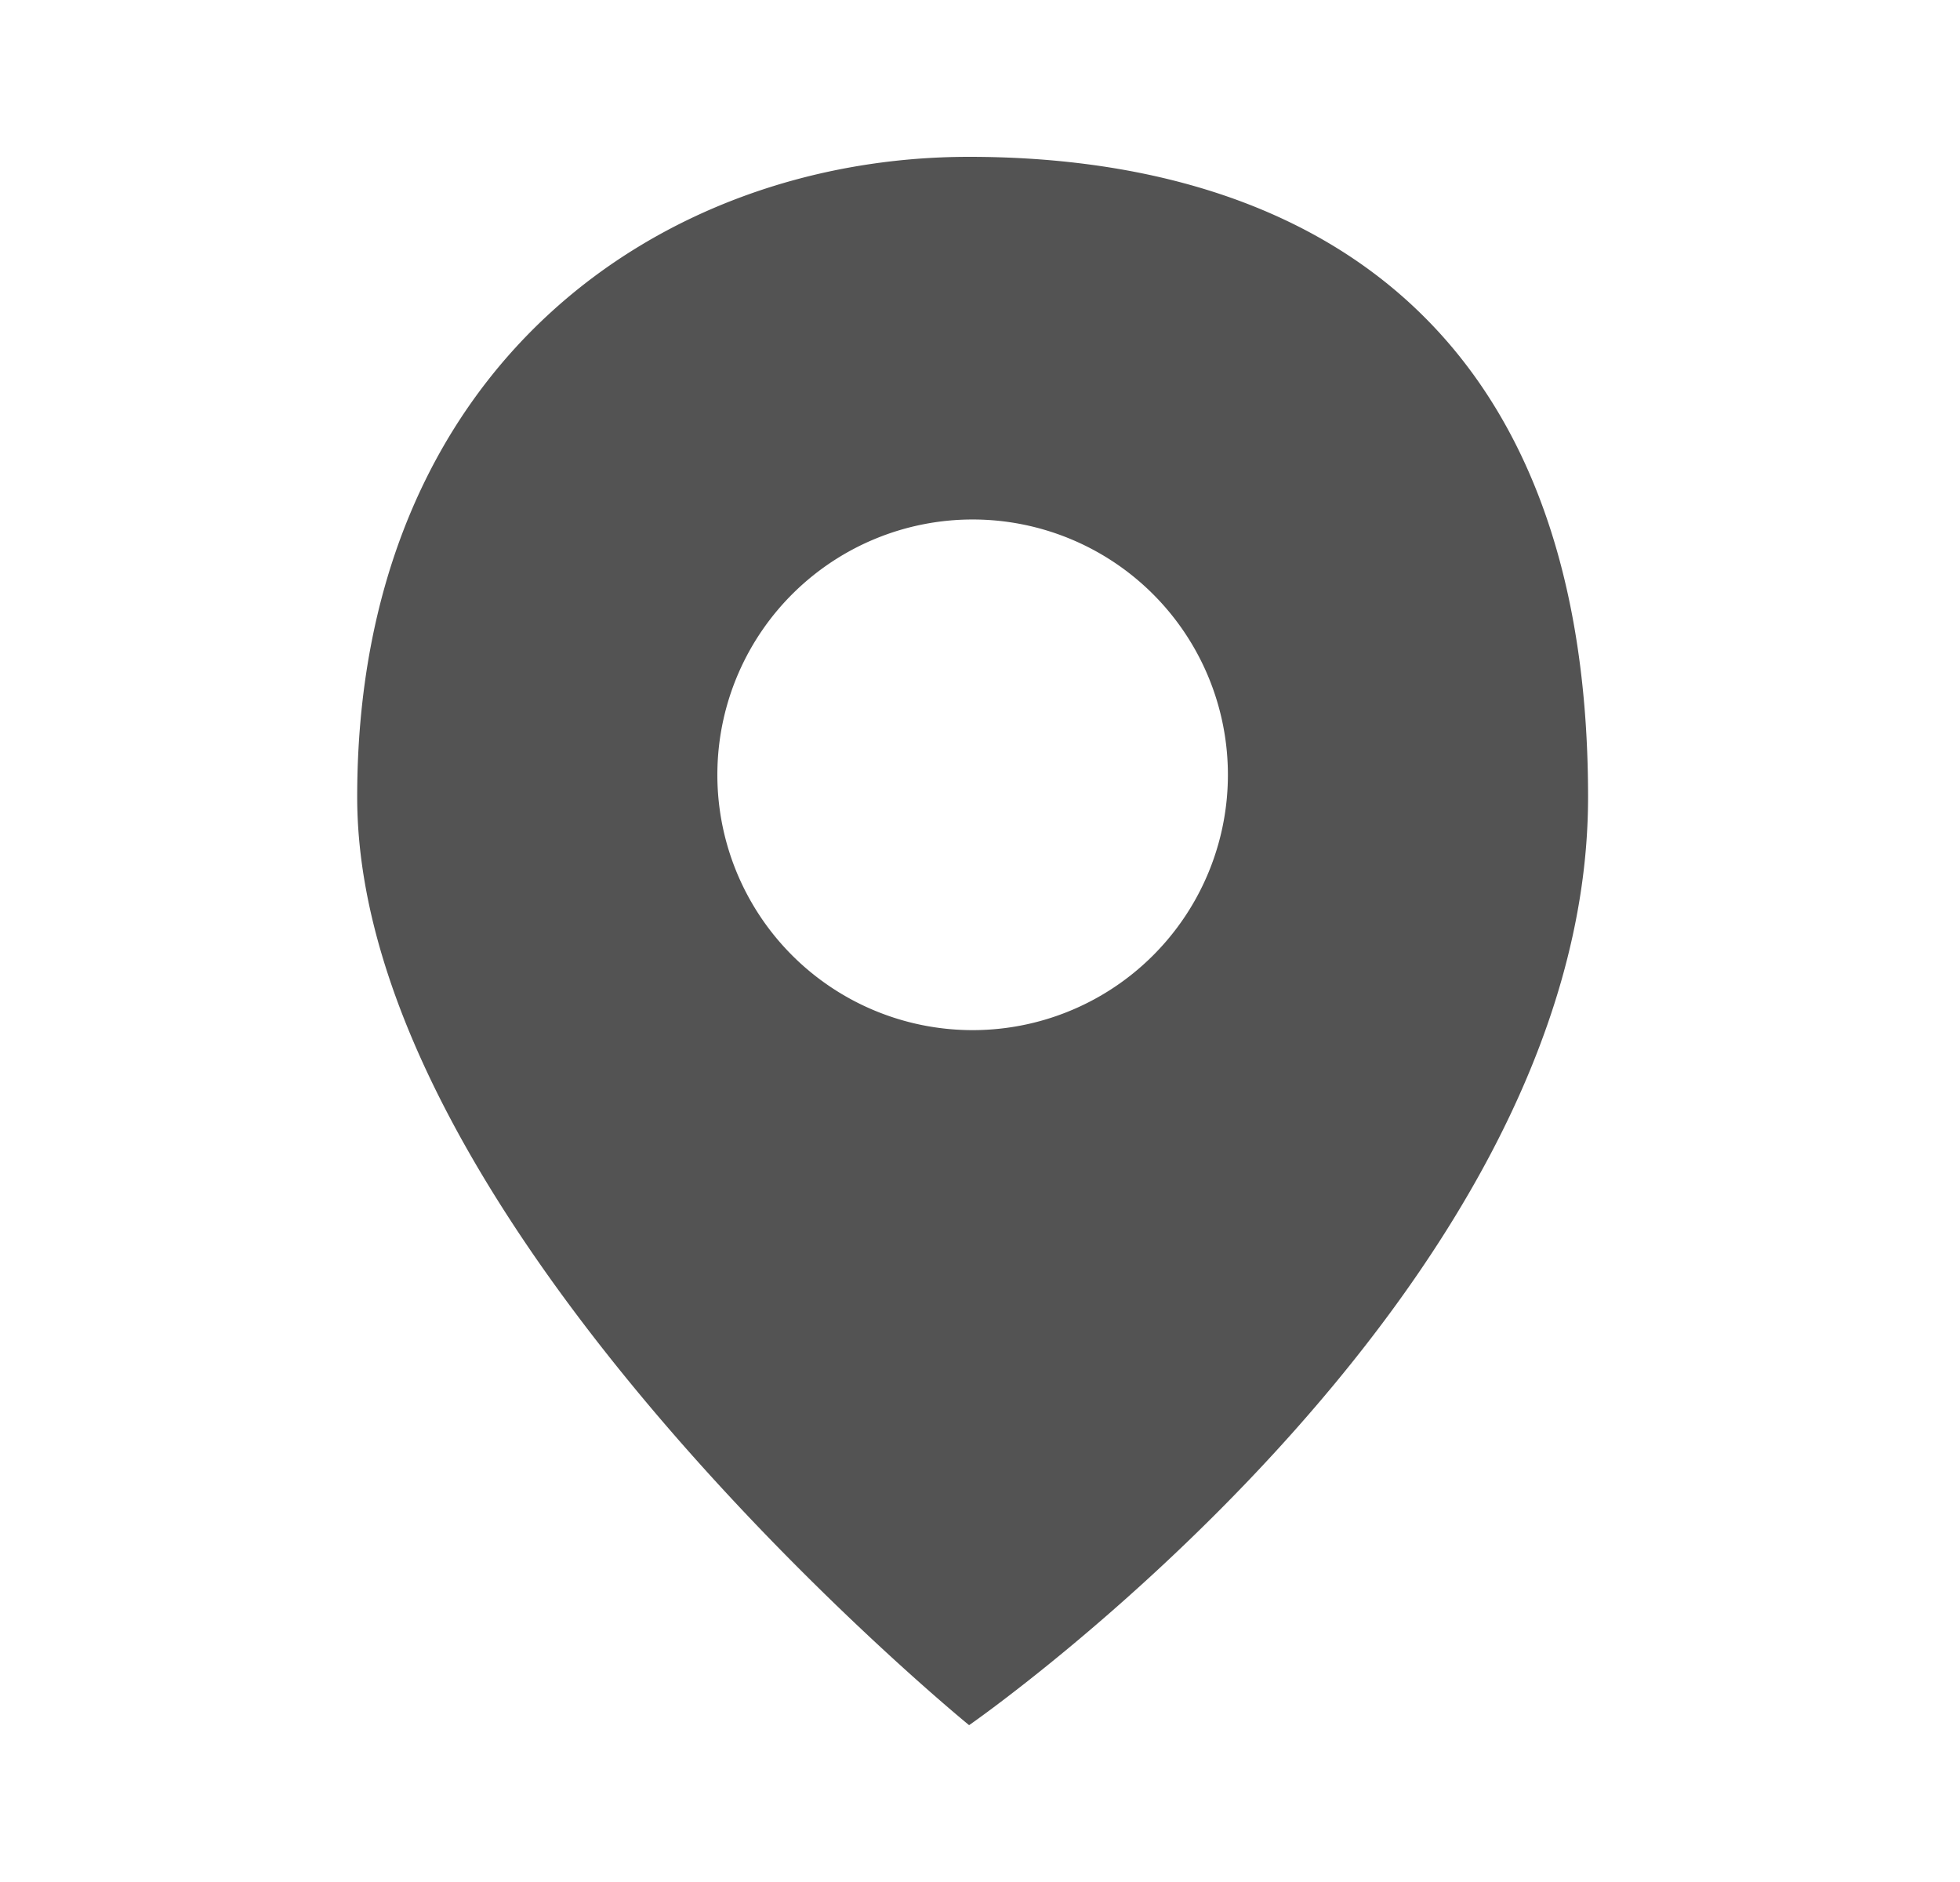 <svg width="25" height="24" viewBox="0 0 25 24" xmlns="http://www.w3.org/2000/svg" xmlns:xlink="http://www.w3.org/1999/xlink">
    <title>
        Slice 1
    </title>
    <defs>
        <rect id="a" x="-497" y="-69" width="610" height="241" rx="4"/>
        <filter x="-50%" y="-50%" width="200%" height="200%" filterUnits="objectBoundingBox" id="b">
            <feOffset dy="2" in="SourceAlpha" result="shadowOffsetOuter1"/>
            <feGaussianBlur stdDeviation="2" in="shadowOffsetOuter1" result="shadowBlurOuter1"/>
            <feColorMatrix values="0 0 0 0 0 0 0 0 0 0 0 0 0 0 0 0 0 0 0.15 0" in="shadowBlurOuter1"/>
        </filter>
    </defs>
    <g fill="none" fill-rule="evenodd">
        <mask id="c" fill="#fff">
            <use xlink:href="#a"/>
        </mask>
        <use fill="#000" filter="url(#b)" xlink:href="#a"/>
        <use fill="#FFF" xlink:href="#a"/>
        <g mask="url(#c)">
            <path d="M.556 0h24v24h-24z"/>
            <path d="M12.361 2c3.948 0 7.895 1.8 7.895 8.164S12.361 22 12.361 22s-7.805-6.359-7.805-11.836C4.556 4.685 8.413 2 12.36 2zm3.3 7.8a3.256 3.256 0 1 1-6.51 0 3.256 3.256 0 0 1 6.51 0z" fill="#282828" opacity=".8"/>
        </g>
    </g>
</svg>
